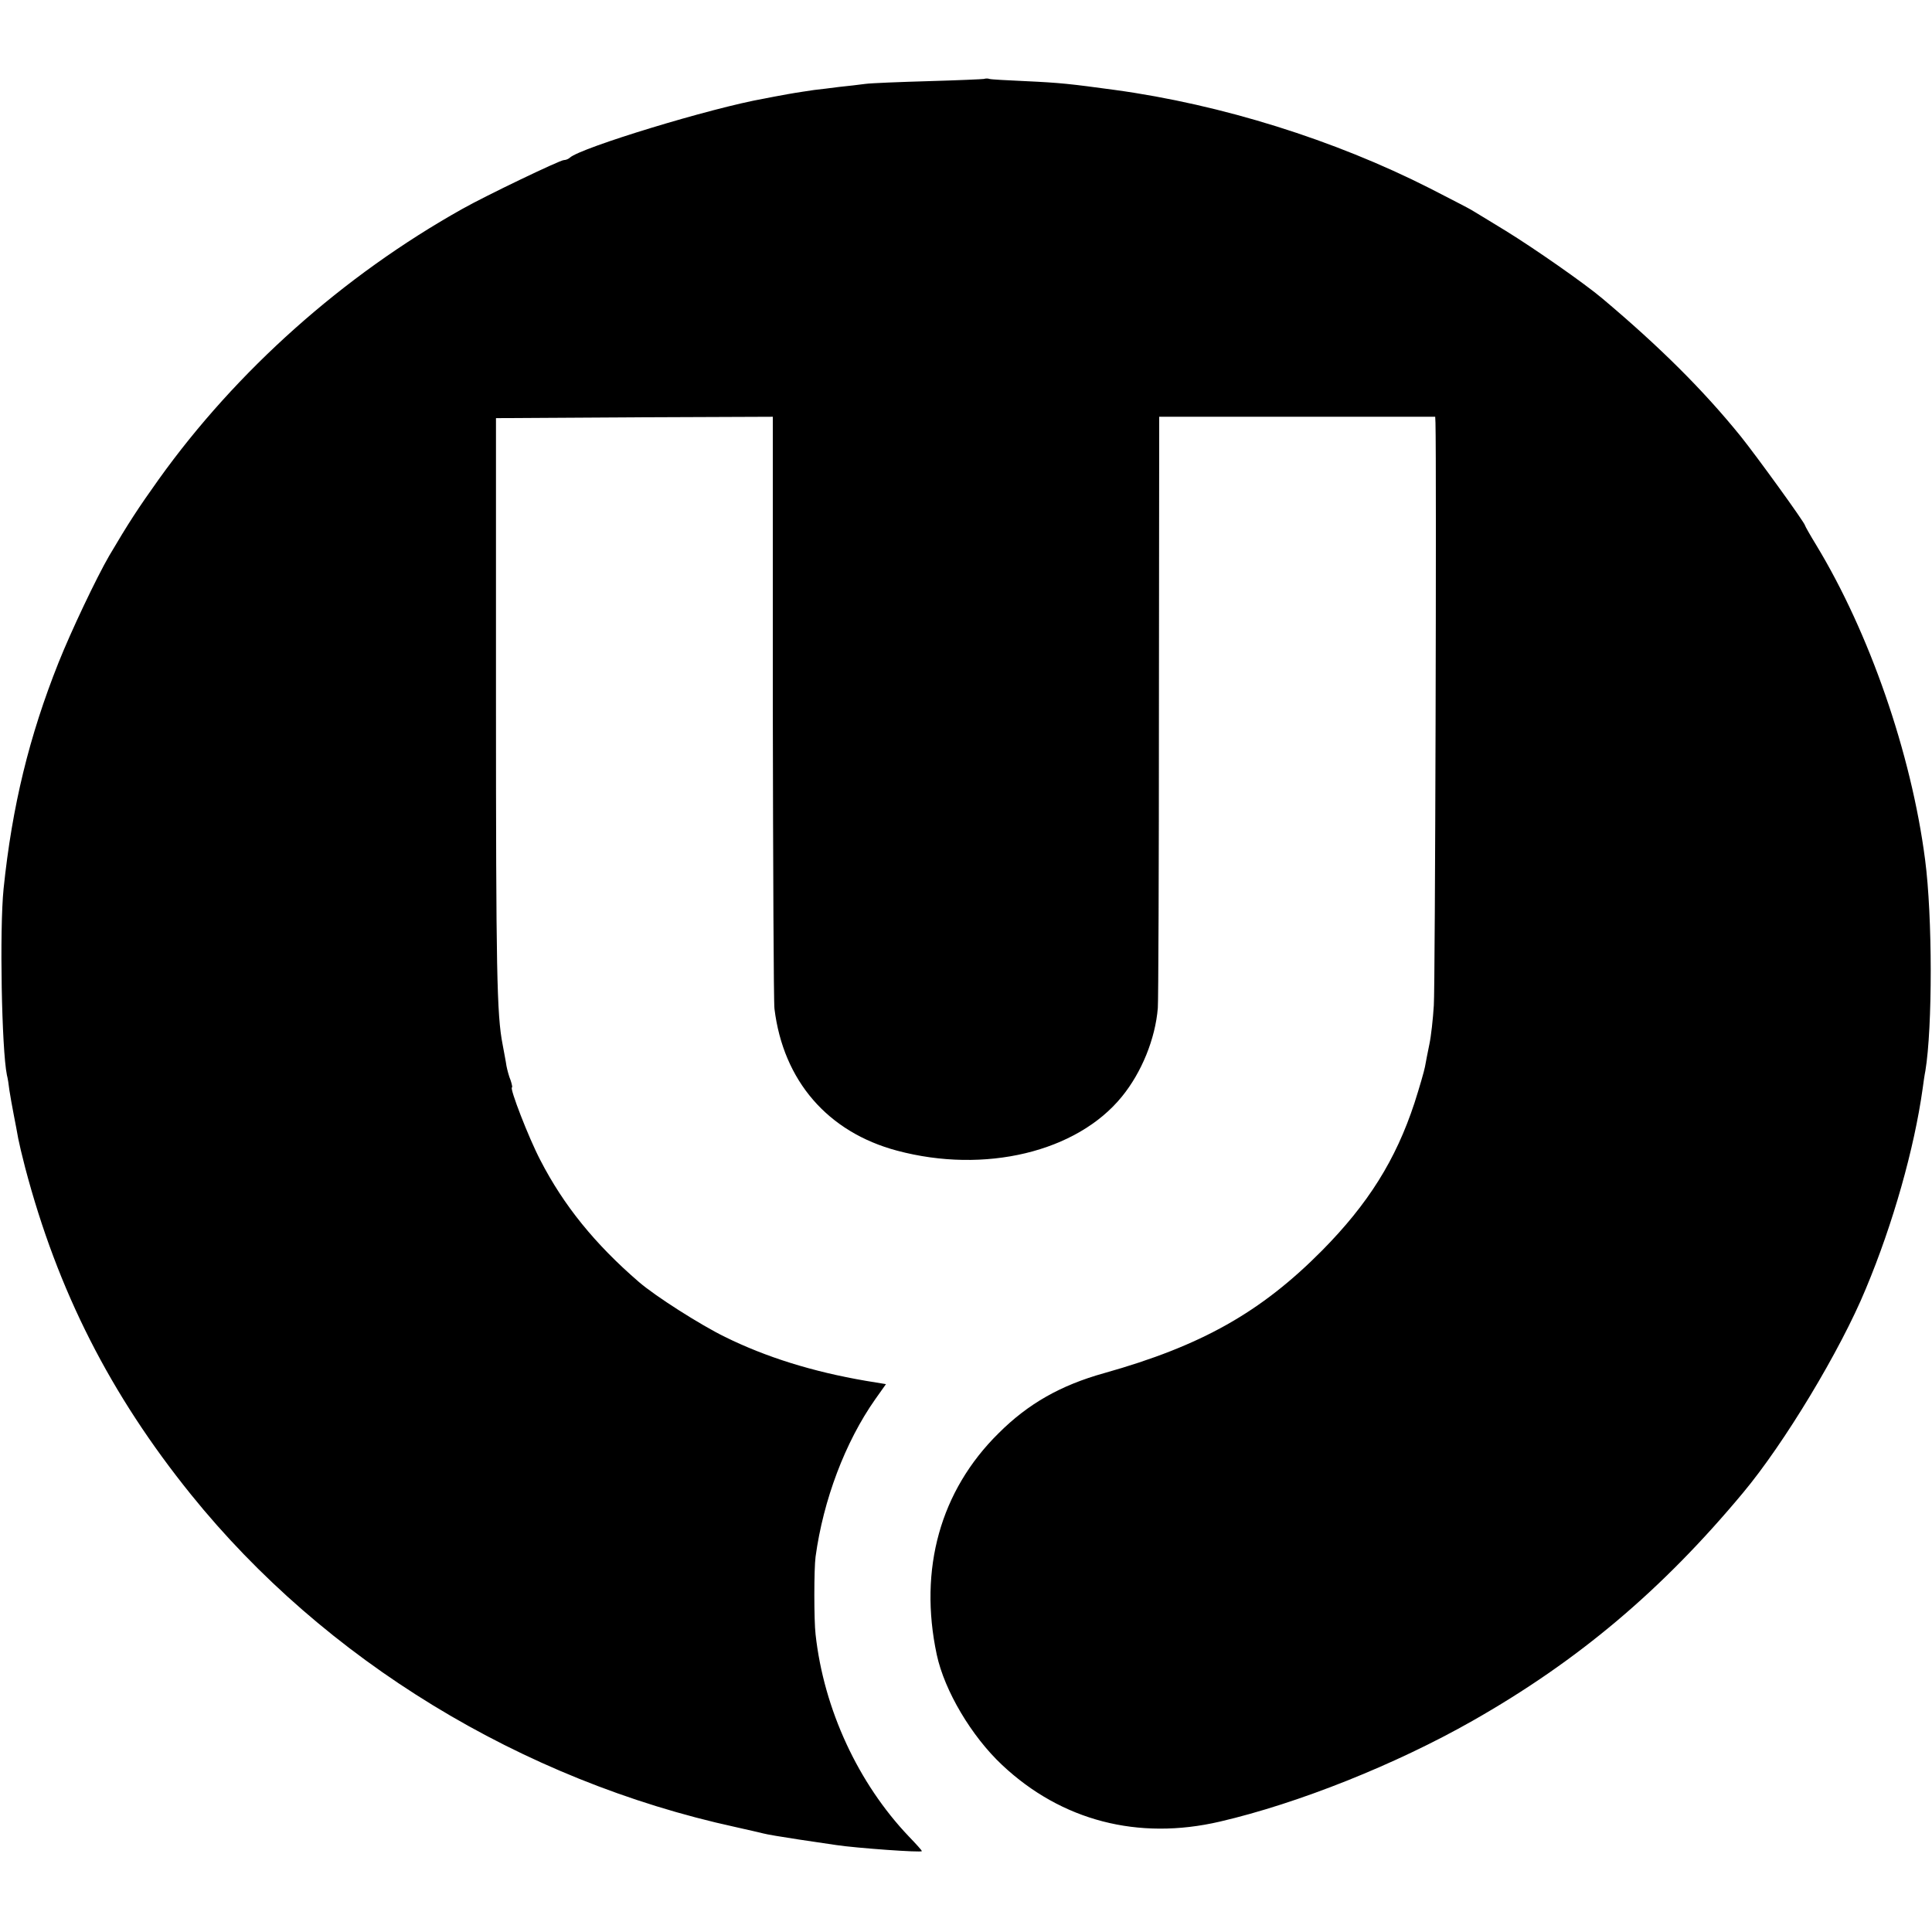 <?xml version="1.0" standalone="no"?>
<!DOCTYPE svg PUBLIC "-//W3C//DTD SVG 20010904//EN"
 "http://www.w3.org/TR/2001/REC-SVG-20010904/DTD/svg10.dtd">
<svg version="1.0" xmlns="http://www.w3.org/2000/svg"
 width="700pt" height="700pt" viewBox="0 0 700 700"
 preserveAspectRatio="xMidYMid meet">
<g transform="translate(0,700) scale(0.1,-0.1)"
fill="#000000" stroke="none">
<path d="M3565 6714 c-5 -1 -95 -5 -200 -8 -104 -3 -208 -7 -230 -10 -22 -3
-65 -8 -95 -11 -30 -4 -71 -9 -90 -11 -19 -3 -62 -9 -95 -15 -33 -6 -71 -13
-85 -16 -194 -34 -665 -178 -705 -214 -5 -5 -15 -9 -22 -9 -14 0 -283 -129
-368 -177 -432 -242 -818 -586 -1100 -980 -75 -105 -110 -159 -179 -276 -47
-81 -139 -275 -184 -388 -106 -266 -168 -519 -199 -819 -15 -147 -7 -582 12
-675 3 -11 7 -36 9 -55 3 -19 10 -60 16 -90 6 -30 13 -68 16 -85 3 -16 14 -63
25 -105 118 -448 309 -823 601 -1185 484 -600 1198 -1036 1974 -1205 44 -10
89 -20 100 -23 10 -3 69 -13 129 -22 61 -9 121 -18 135 -20 73 -11 310 -28
310 -22 0 3 -21 26 -47 53 -183 192 -308 460 -338 732 -6 50 -6 238 0 282 28
205 107 415 216 570 l39 55 -73 12 c-193 33 -362 86 -510 159 -90 44 -253 148
-312 199 -160 138 -273 278 -357 441 -43 82 -113 264 -103 264 2 0 0 11 -5 26
-6 14 -12 37 -15 52 -2 15 -9 50 -14 78 -21 107 -24 265 -24 1254 l0 1015 501
3 502 2 0 -1052 c1 -579 3 -1071 6 -1093 32 -261 193 -447 444 -514 318 -85
652 -5 815 196 71 87 121 209 130 321 2 20 4 511 4 1090 l1 1052 500 0 500 0
1 -22 c4 -146 -1 -2046 -6 -2111 -3 -49 -10 -112 -16 -140 -6 -29 -13 -65 -16
-82 -3 -16 -20 -75 -38 -131 -68 -207 -168 -366 -335 -535 -222 -224 -437
-345 -789 -444 -158 -44 -276 -111 -383 -218 -211 -208 -290 -492 -224 -802
28 -131 126 -296 237 -400 215 -202 493 -274 789 -205 284 66 637 207 915 365
382 217 686 473 980 826 149 178 353 516 445 739 99 236 176 510 206 725 3 22
7 51 10 65 26 157 26 559 -1 765 -50 386 -202 823 -395 1141 -22 36 -40 68
-40 70 0 9 -176 252 -233 323 -136 168 -294 325 -502 500 -64 54 -246 181
-350 245 -60 37 -117 71 -125 76 -8 5 -76 40 -150 78 -345 175 -753 303 -1140
356 -162 22 -196 26 -325 32 -66 3 -124 6 -130 8 -5 2 -14 2 -20 0z"/>
</g>
</svg>

